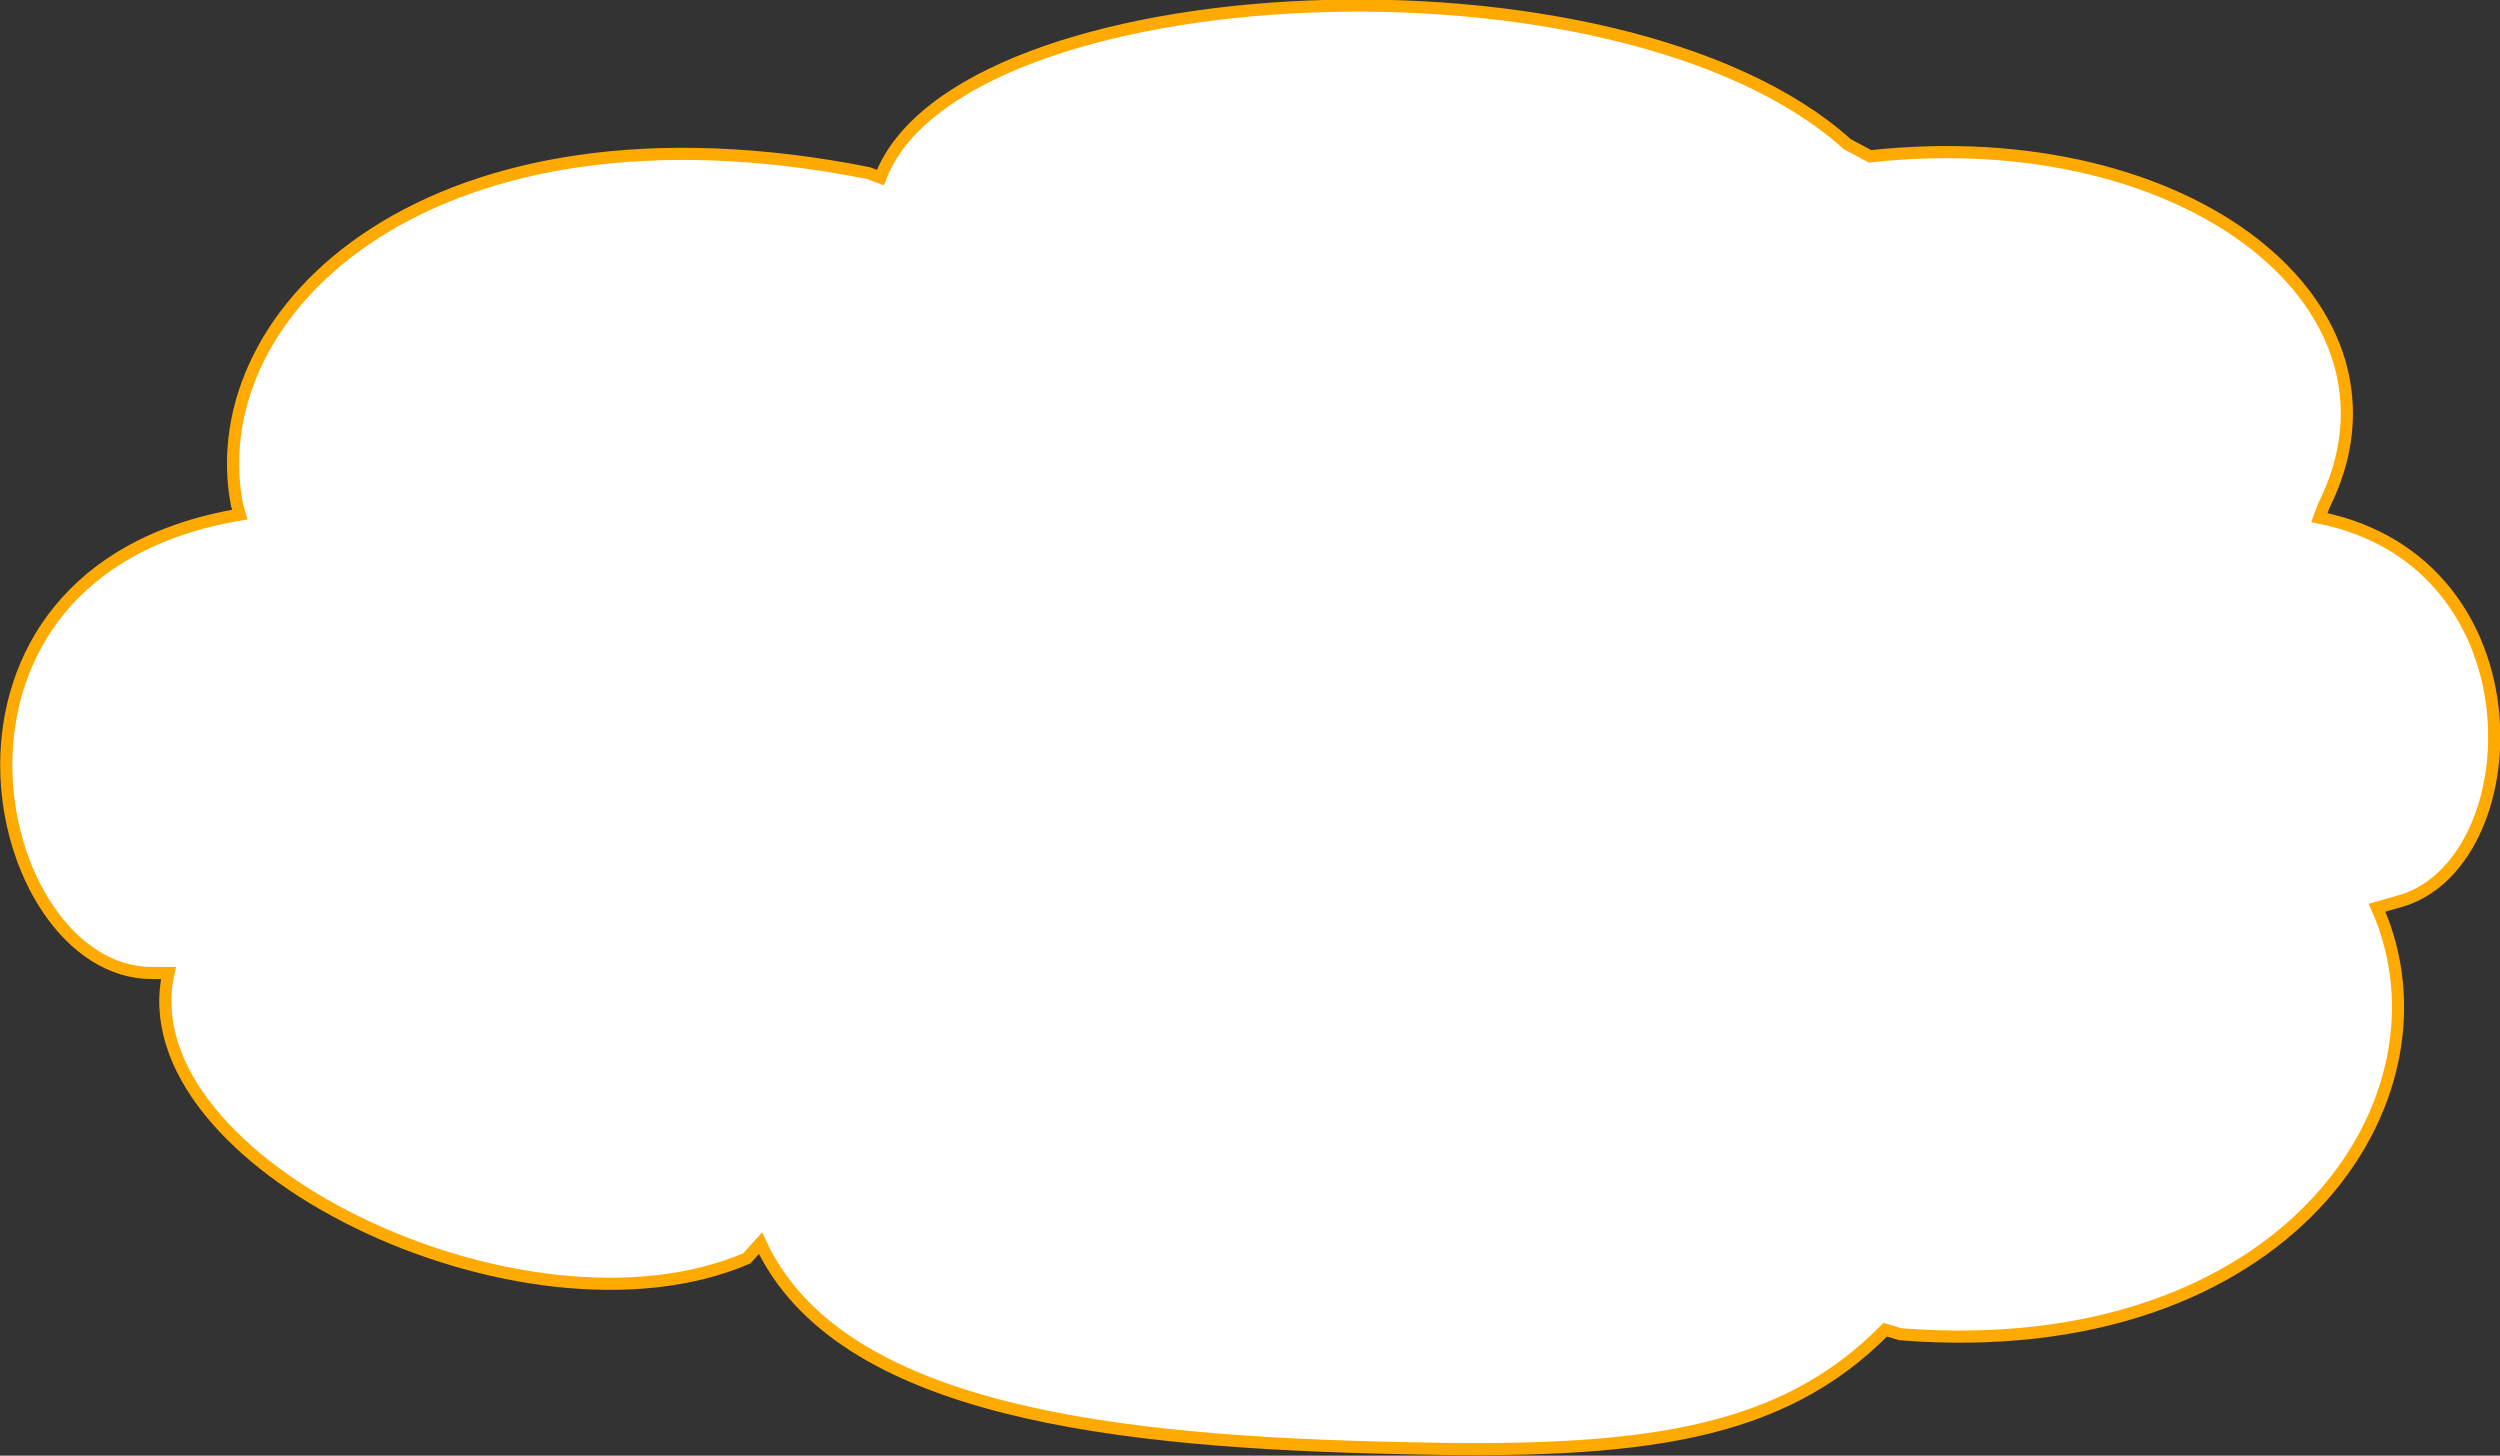 <?xml version="1.0" encoding="utf-8"?>
<!-- Generator: Adobe Illustrator 20.1.0, SVG Export Plug-In . SVG Version: 6.00 Build 0)  -->
<svg version="1.1" id="Layer_1" xmlns="http://www.w3.org/2000/svg" xmlns:xlink="http://www.w3.org/1999/xlink" x="0px" y="0px"
	 viewBox="0 0 164.7 95.9" style="enable-background:new 0 0 164.7 95.9;" xml:space="preserve">
<rect x="0" y="0" width="164.7" height="95.9" fill="#333333" stroke="none"/>
<style type="text/css">
	.st0{fill:#FFFFFF;stroke:#FFAA00;stroke-width:0.8;}
</style>
<g>
	<path class="st0" d="M57.2,11.4c-28.8-5.7-44,9-41.6,21.8l0.2,0.7C-6.7,37.7-0.8,64.1,10,64.1l1.1,0C8.3,76.6,34.5,89.2,49.2,82.9
		l0.9-1c5.2,11.2,23.7,13.1,42.1,13.5c15.9,0.4,25.1-0.8,32-7.8l1,0.3c25.4,2,37-15.5,31.4-28.1l1.4-0.4c8.7-2.3,9.7-22.3-5.2-25.3
		l0.3-0.8c6.5-13-8.8-25.3-29.9-23l-1.5-0.8C106.6-4.1,63.1-1.8,58,11.7L57.2,11.4z"/>
</g>
</svg>
